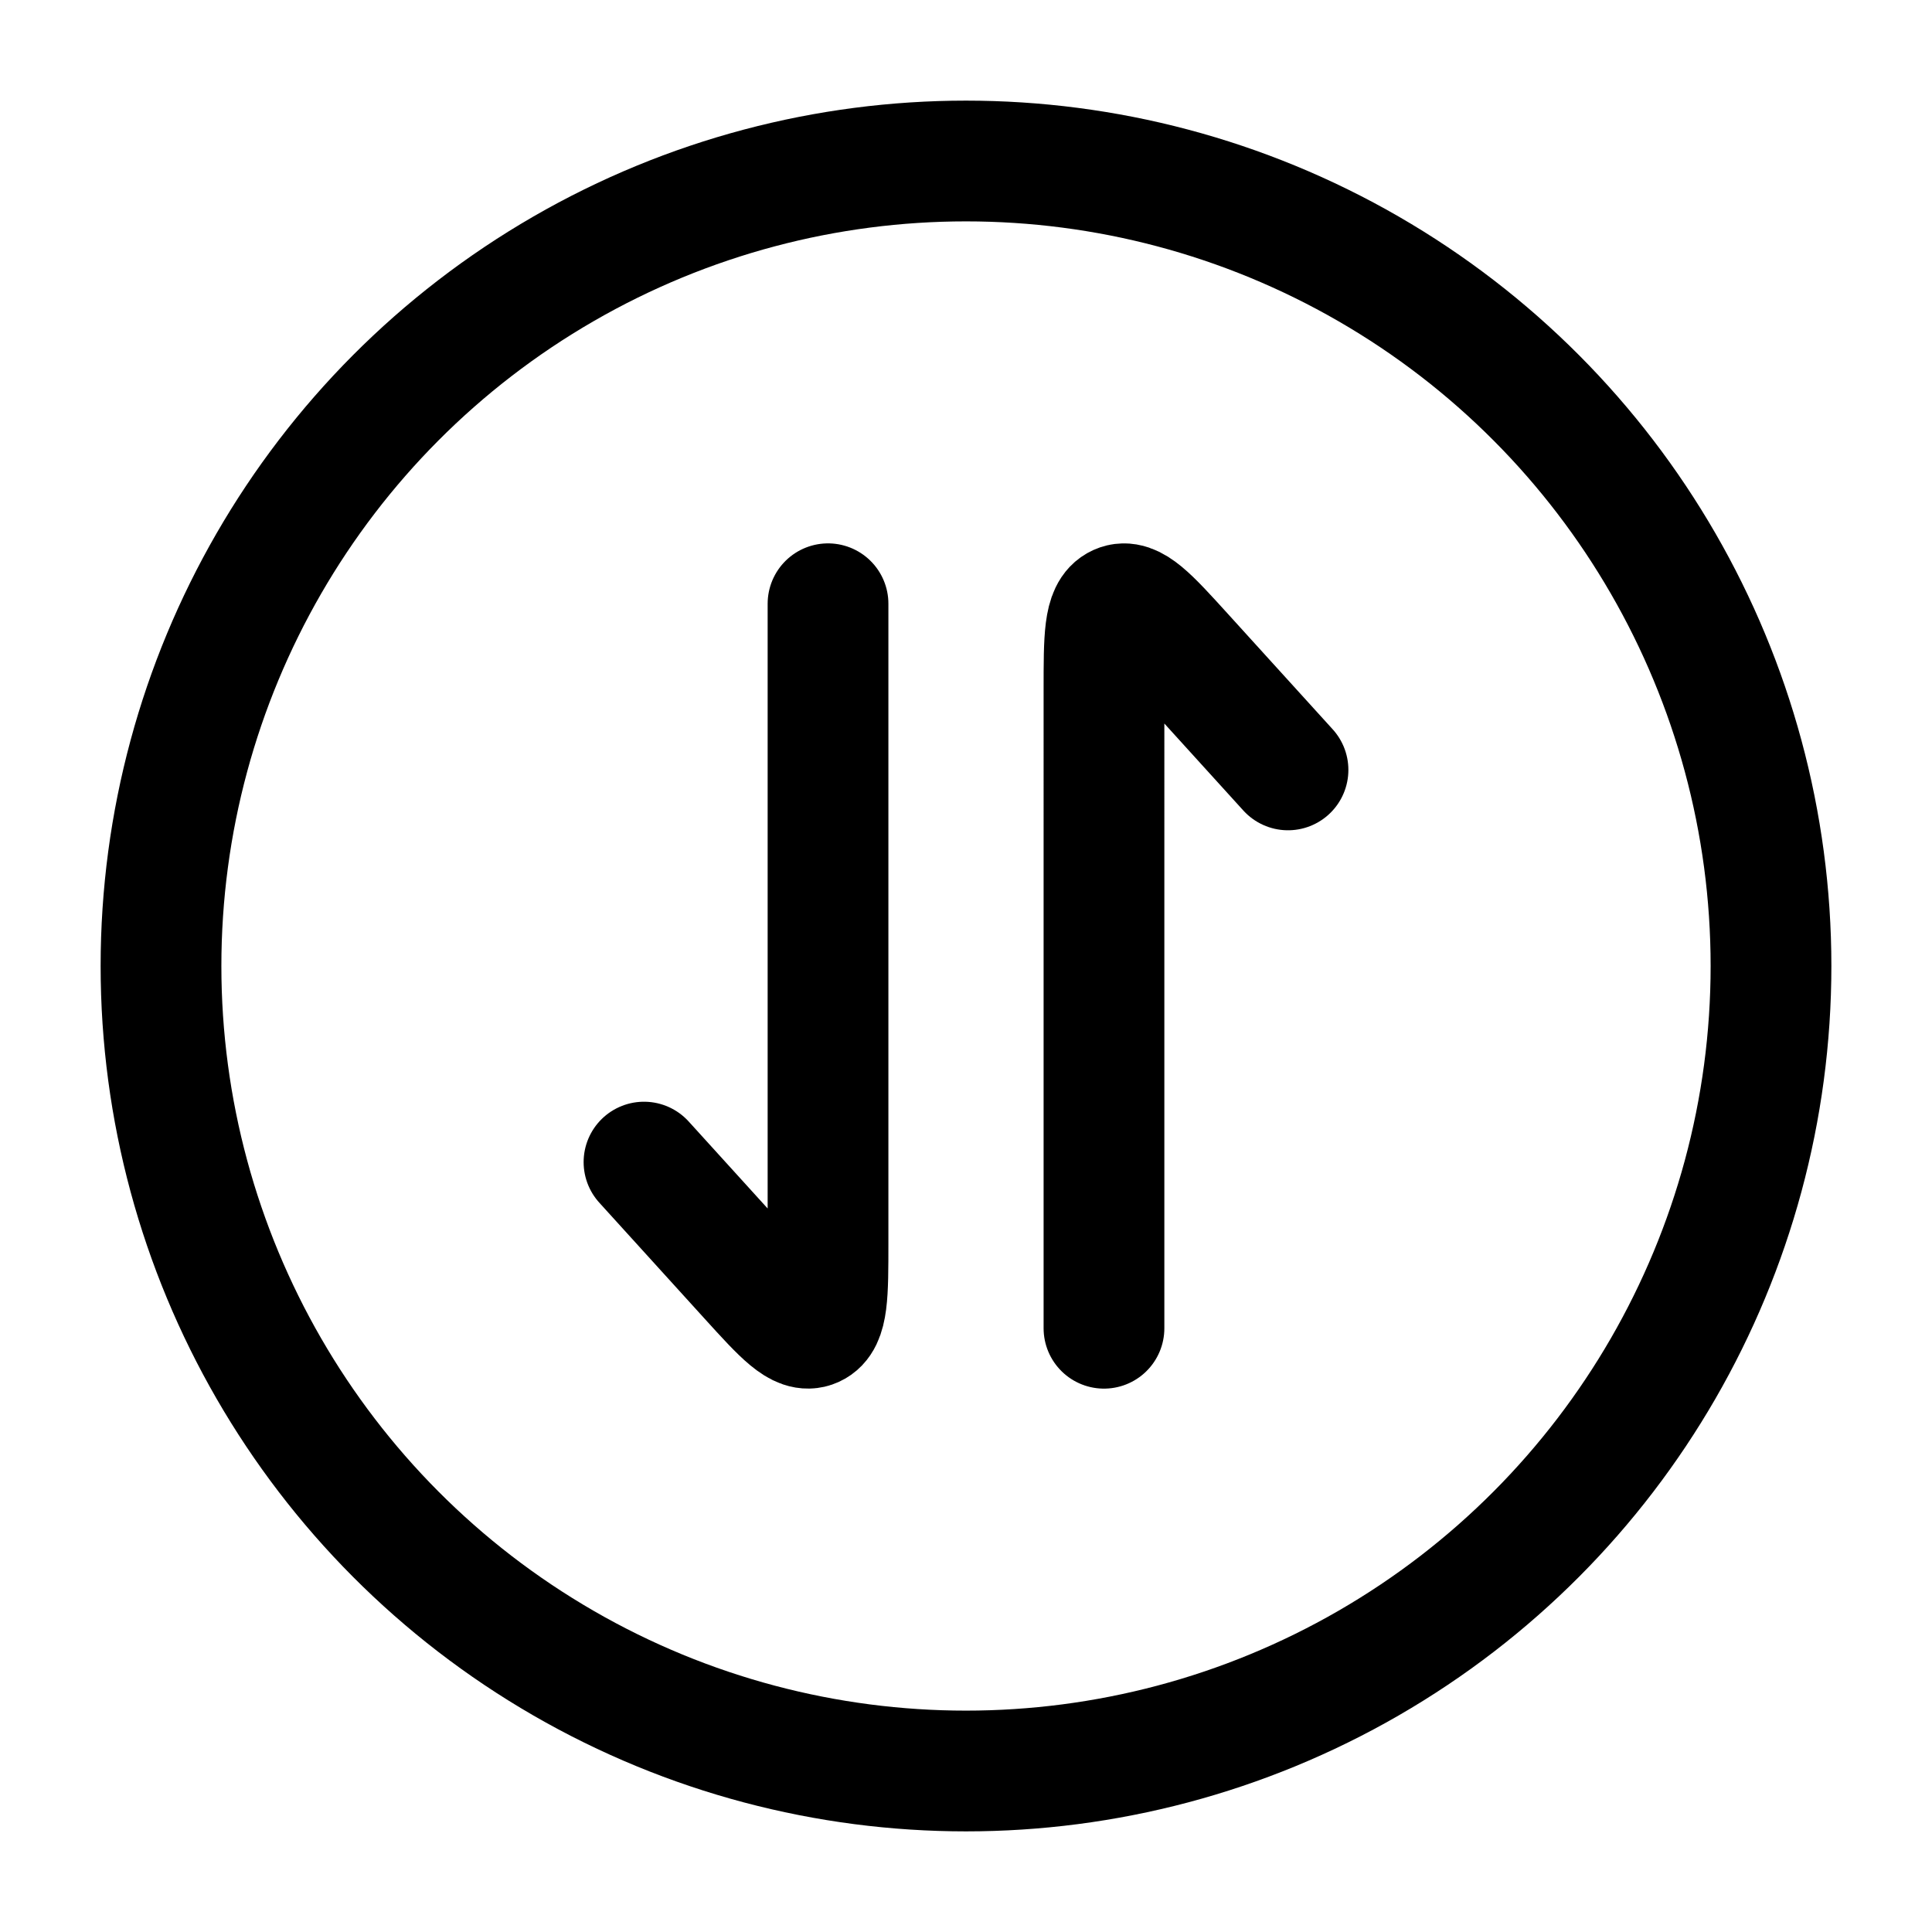 <svg xmlns="http://www.w3.org/2000/svg" xmlns:xlink="http://www.w3.org/1999/xlink" width="24" height="24" viewBox="0 0 24 24"><g fill="none" stroke="currentColor" stroke-linecap="round" stroke-linejoin="round" stroke-width="1.5" color="currentColor"><circle cx="12" cy="12" r="10"/><path d="M10.286 7.5v7.934c0 .646 0 .97-.177 1.05c-.176.08-.384-.148-.799-.605L8 14.436m5.714 2.064V8.566c0-.646 0-.97.177-1.05c.176-.08.384.148.799.605L16 9.564"/></g></svg>